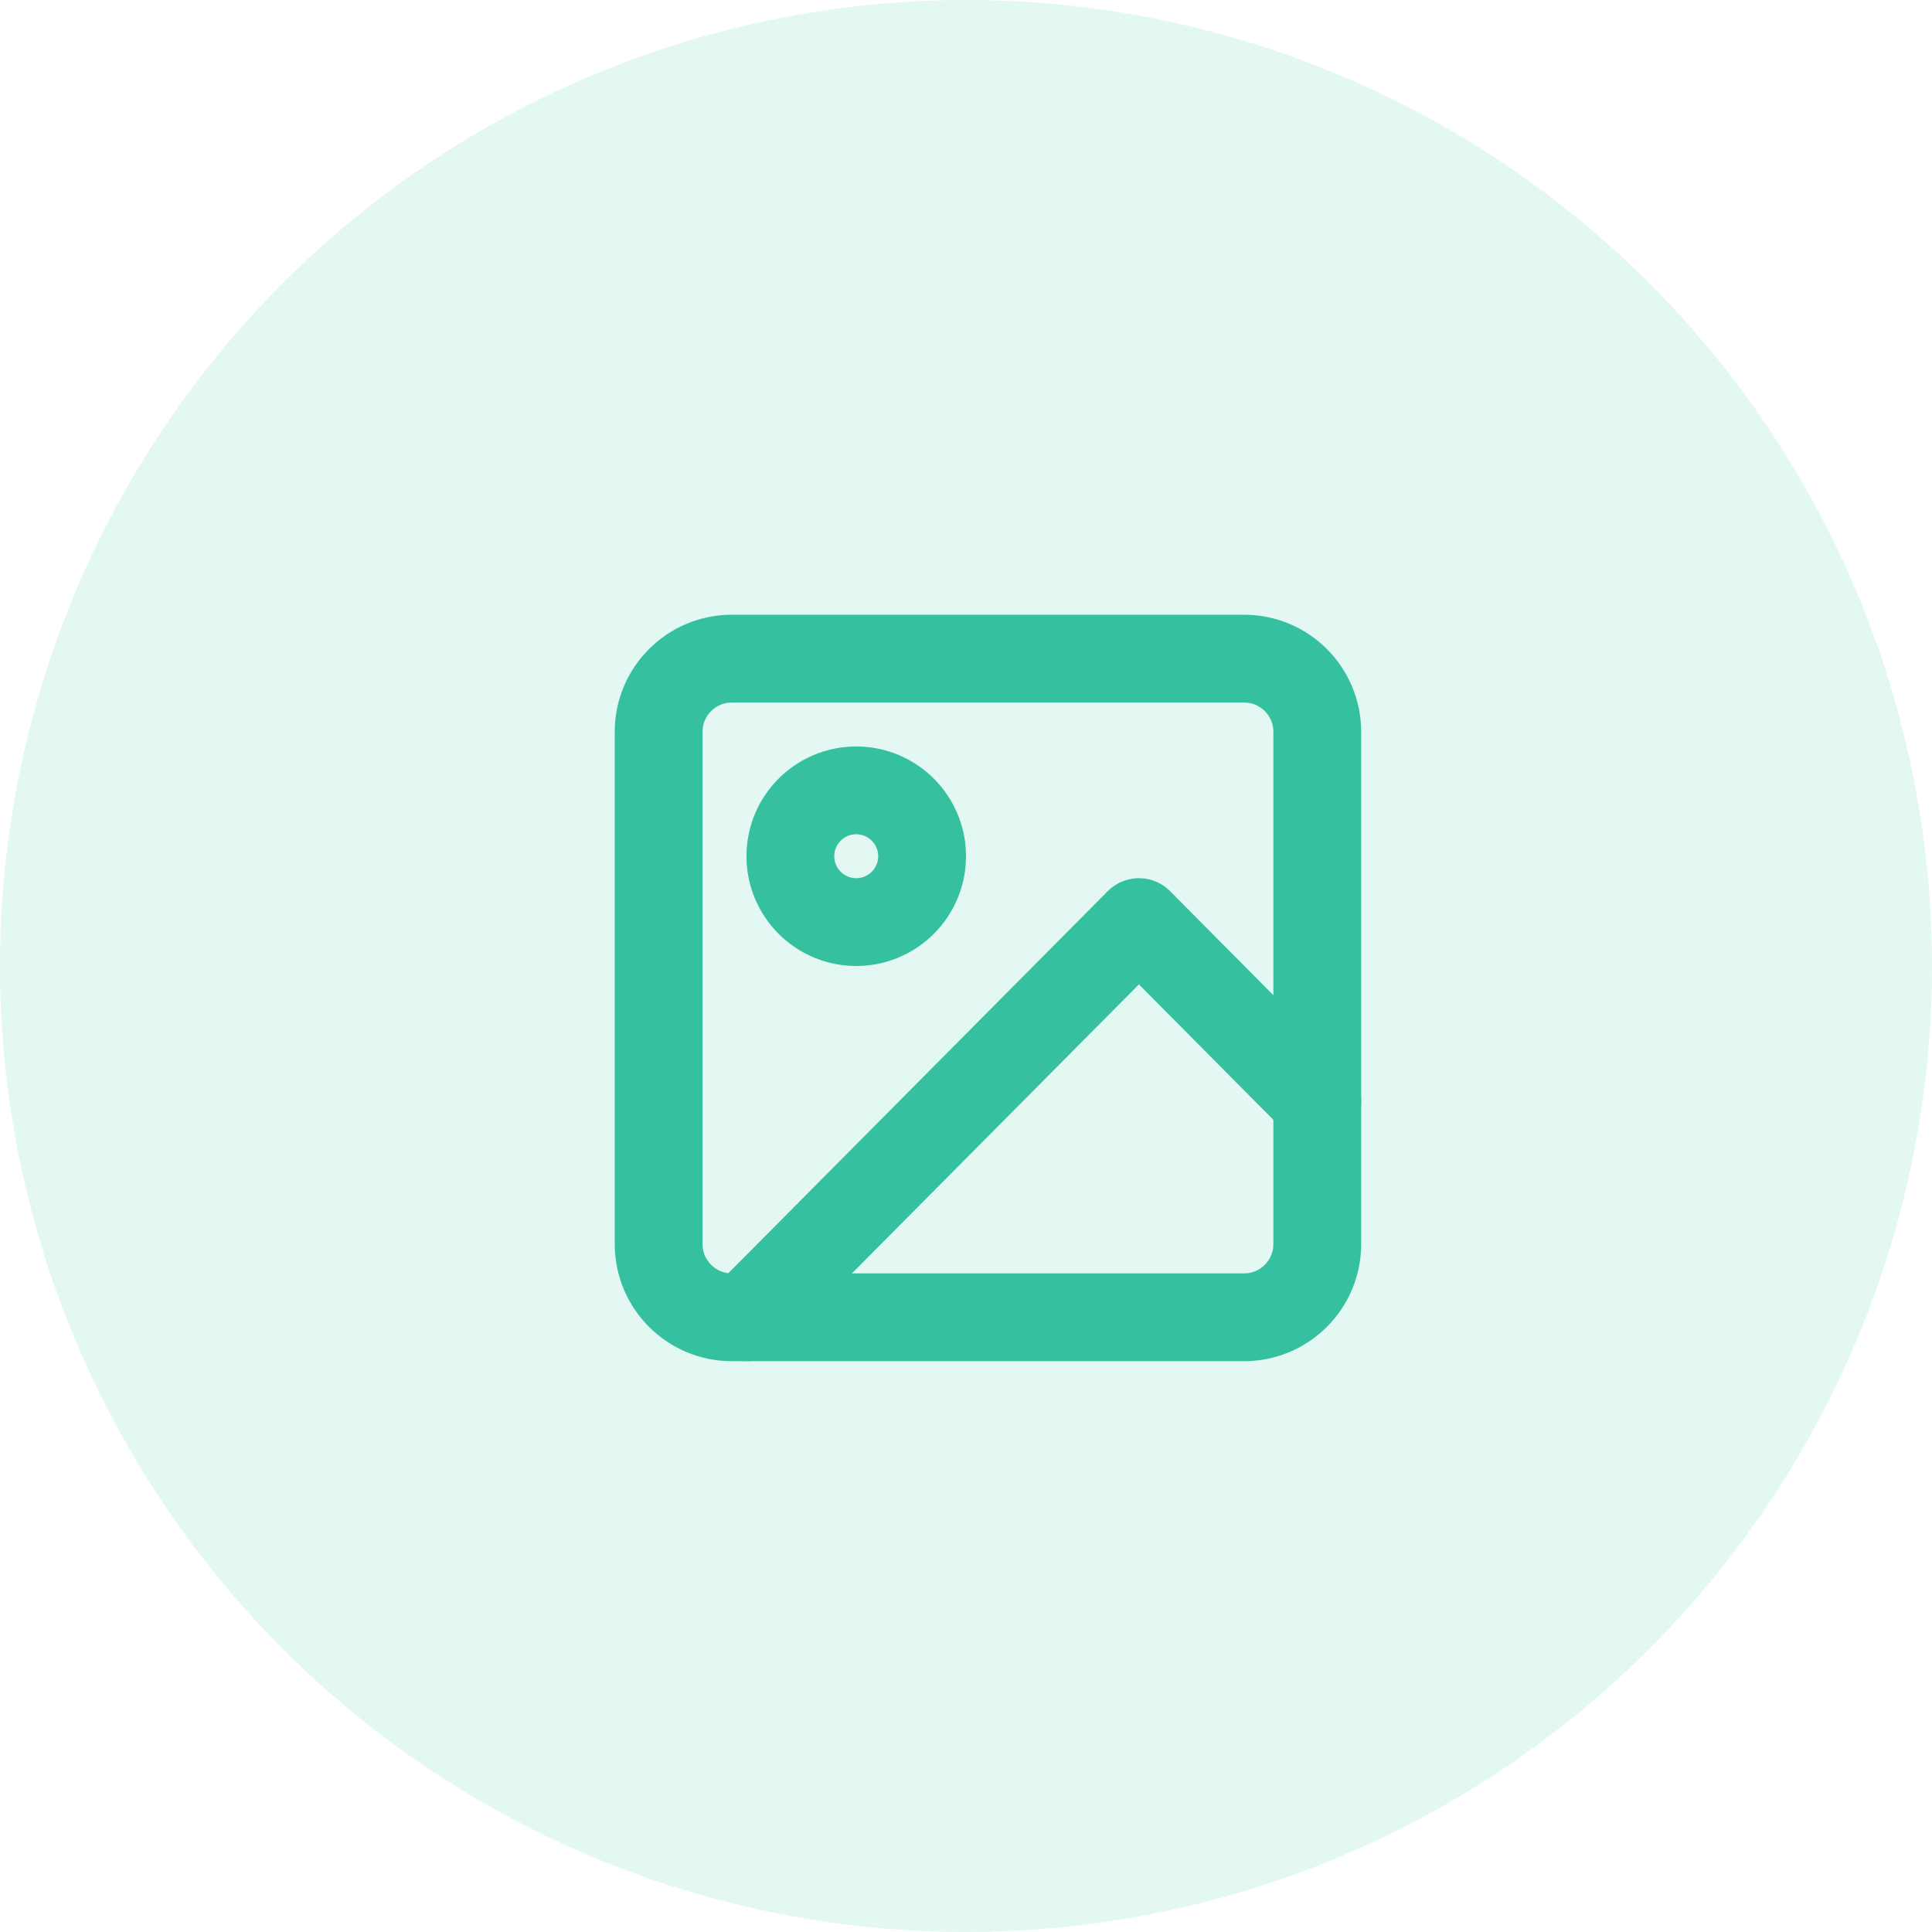 <svg width="44" height="44" viewBox="0 0 44 44" fill="none" xmlns="http://www.w3.org/2000/svg">
<circle opacity="0.3" cx="22" cy="22" r="22" fill="#A1E6D5"/>
<path d="M28.333 15H16.667C15.746 15 15 15.746 15 16.667V28.333C15 29.254 15.746 30 16.667 30H28.333C29.254 30 30 29.254 30 28.333V16.667C30 15.746 29.254 15 28.333 15Z" stroke="#35C19F" stroke-width="2" stroke-linecap="round" stroke-linejoin="round"/>
<path d="M19.5 21C20.328 21 21 20.328 21 19.5C21 18.672 20.328 18 19.5 18C18.672 18 18 18.672 18 19.5C18 20.328 18.672 21 19.5 21Z" stroke="#35C19F" stroke-width="2" stroke-linecap="round" stroke-linejoin="round"/>
<path d="M30 25.091L25.938 21L17 30" stroke="#35C19F" stroke-width="2" stroke-linecap="round" stroke-linejoin="round"/>
</svg>
